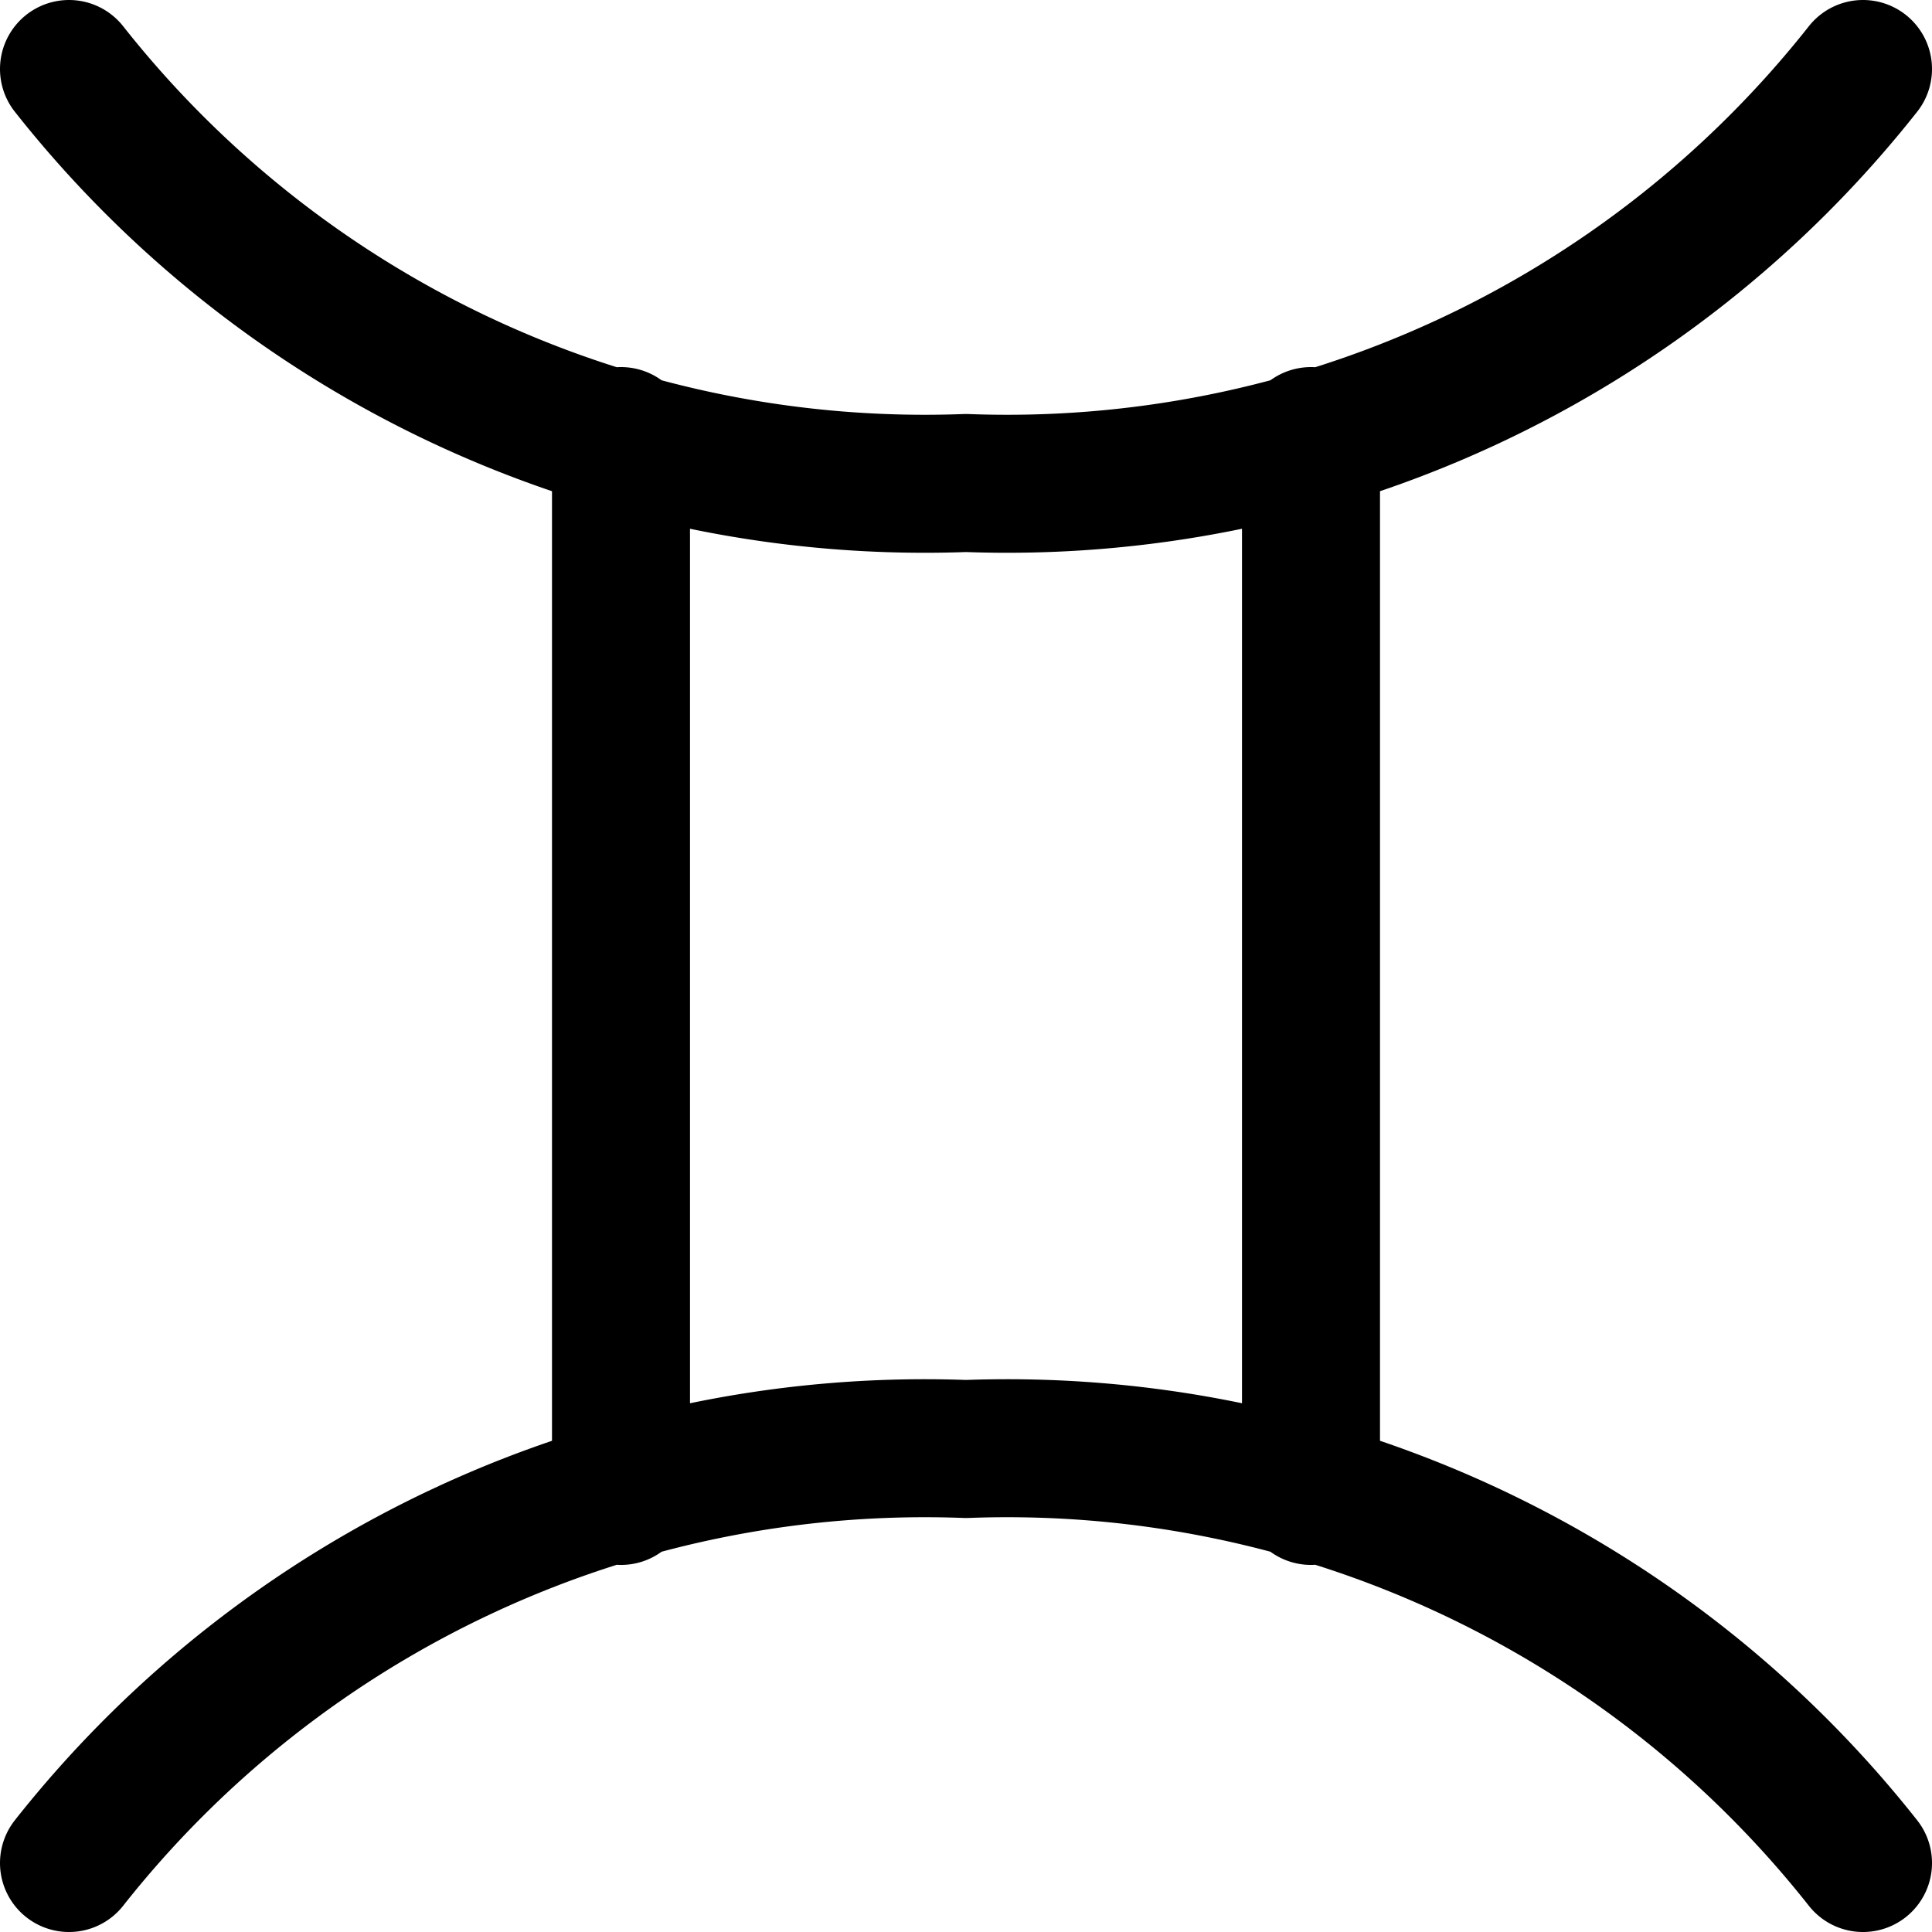 <svg focusable="false" xmlns="http://www.w3.org/2000/svg" fill="none" role="img" aria-label="Icon" viewBox="0 0 14 14">
  <path d="M.5.5a7.9 7.9 0 0 0 6.5 3 7.9 7.9 0 0 0 6.5-3m-13 13a7.901 7.901 0 0 1 6.5-3 7.9 7.9 0 0 1 6.5 3m-9-10.34v7.68m5-7.68v7.68" stroke="currentColor" stroke-linecap="round" stroke-linejoin="round"/>
</svg>

